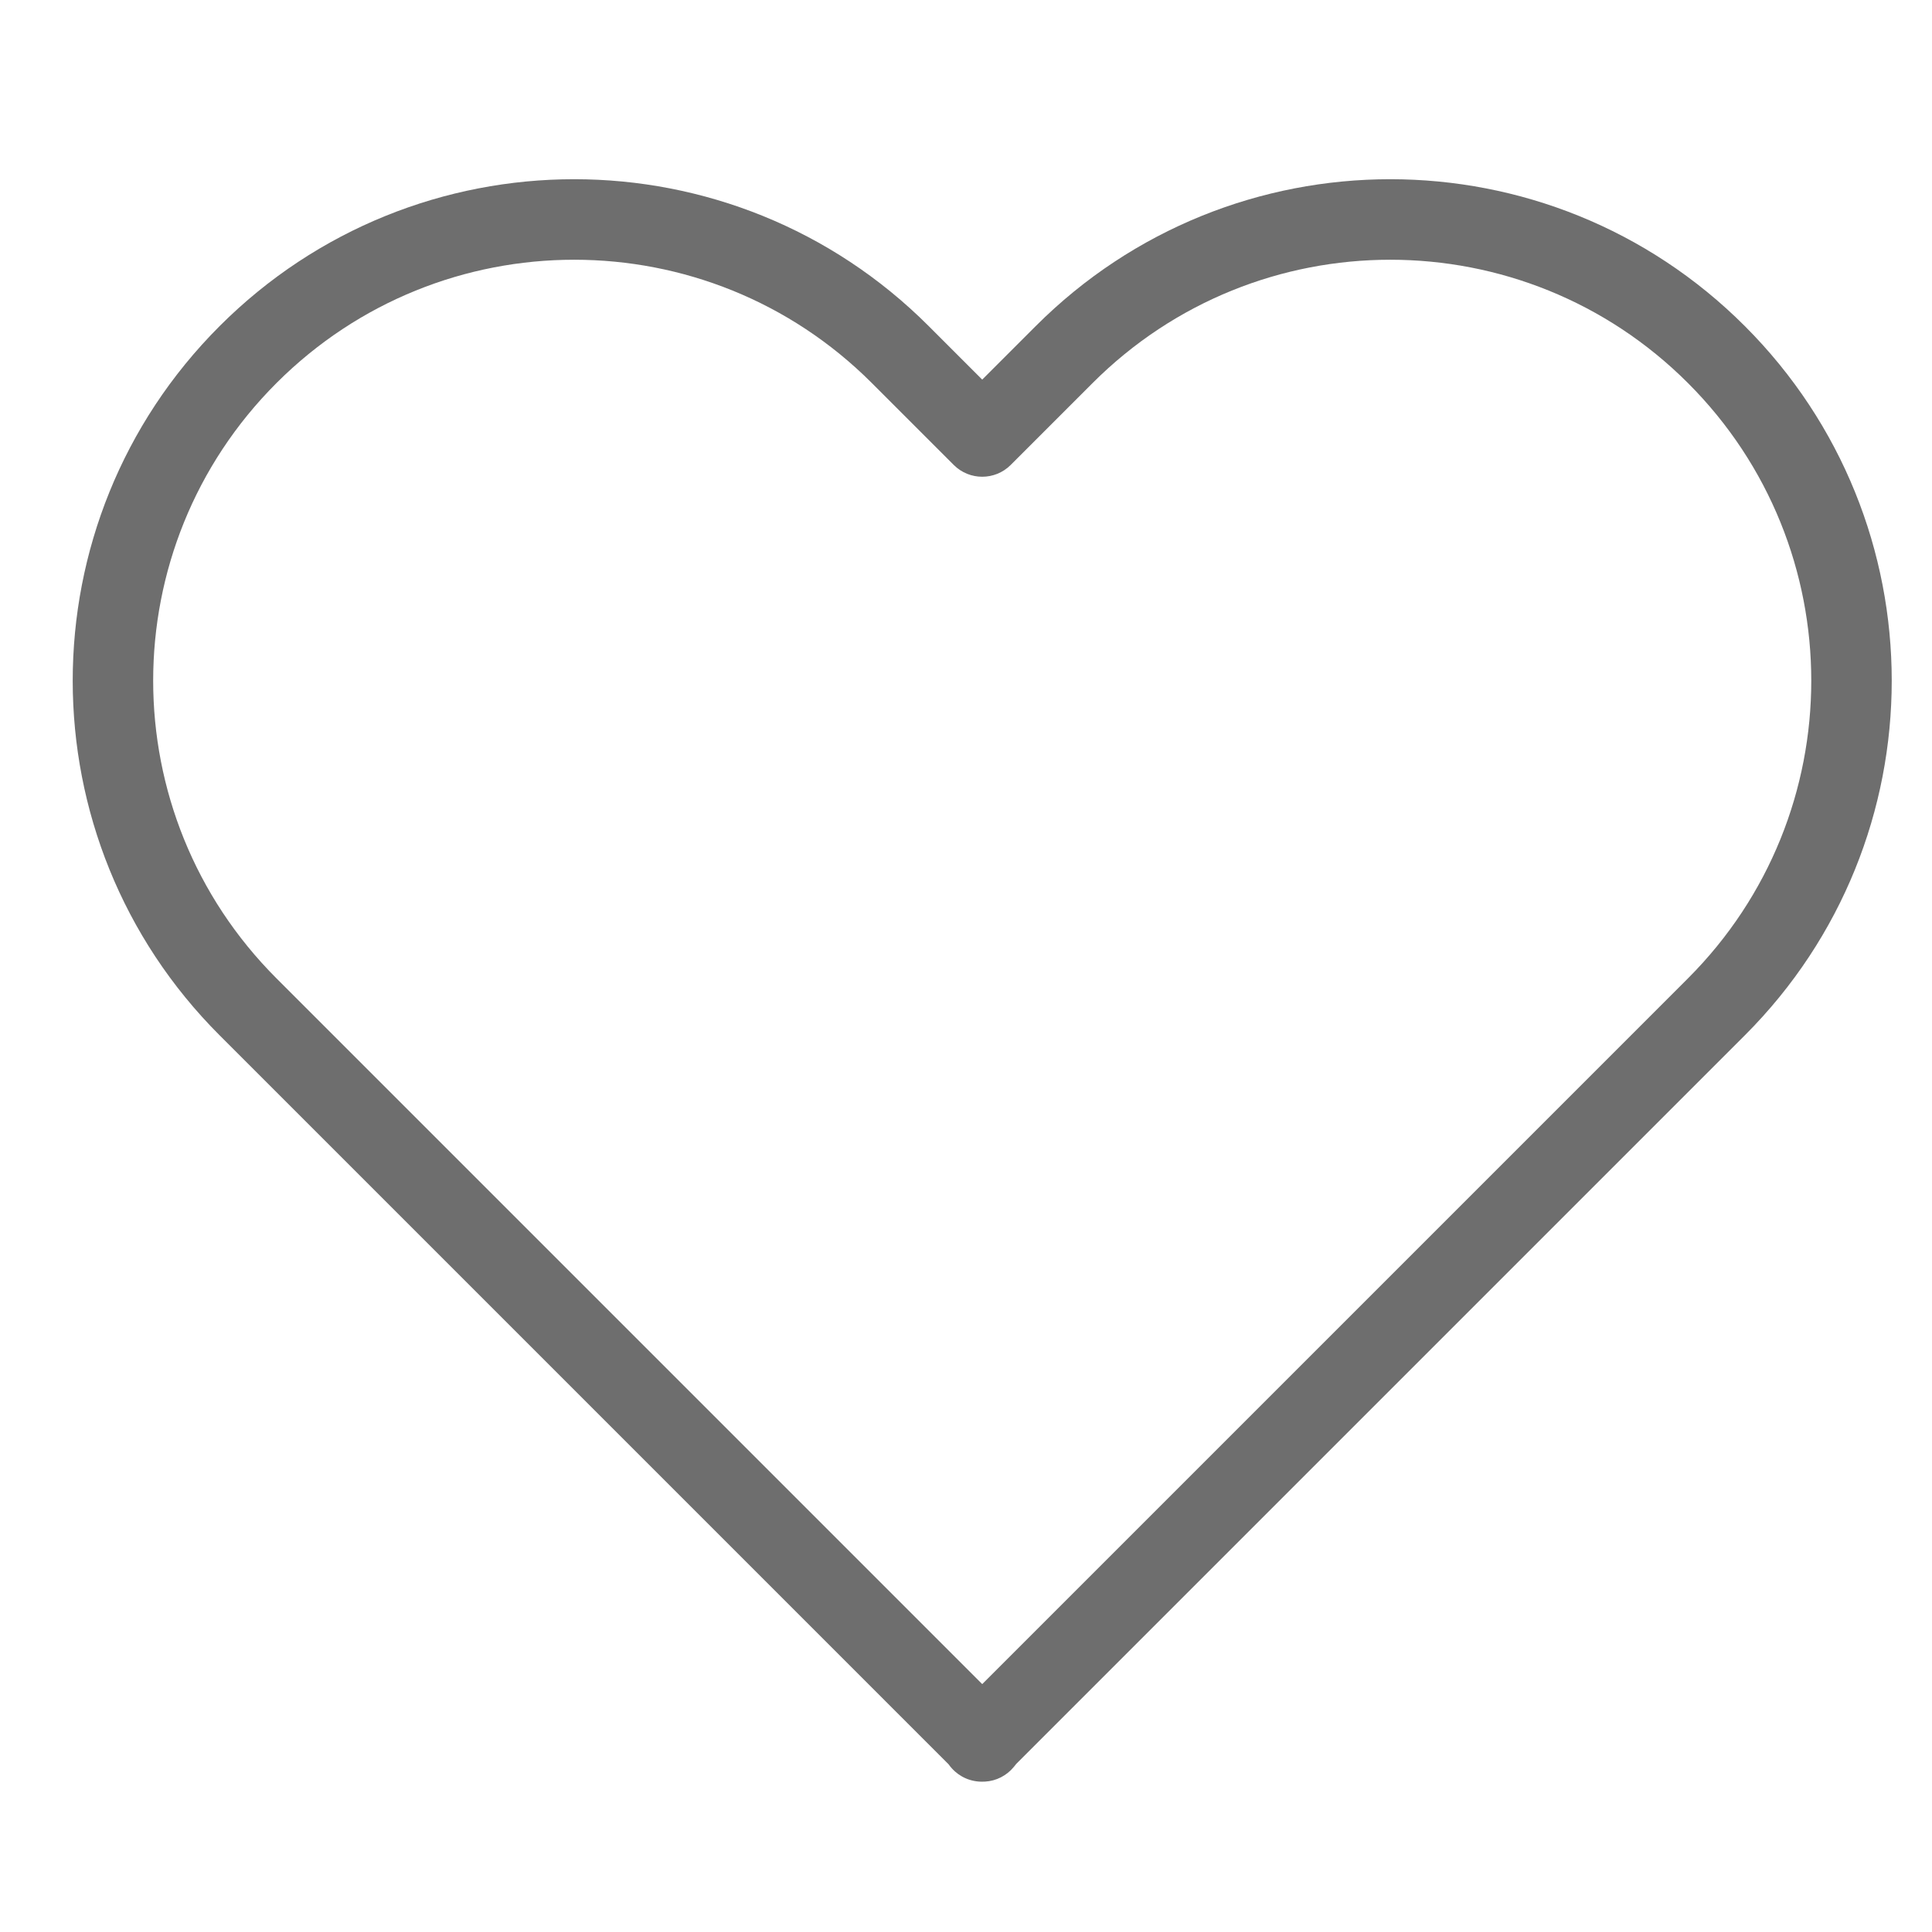<svg width="24" height="24" viewBox="0 0 24 24" fill="none" xmlns="http://www.w3.org/2000/svg">
<path d="M3.081 12.507L2.728 12.861L3.081 12.507ZM12.169 21.596L12.575 21.304C12.56 21.282 12.542 21.261 12.523 21.242L12.169 21.596ZM12.196 21.633L11.79 21.925C11.876 22.044 12.009 22.119 12.156 22.131C12.302 22.143 12.446 22.09 12.55 21.987L12.196 21.633ZM12.201 21.628L12.555 21.274C12.36 21.079 12.043 21.079 11.848 21.274L12.201 21.628ZM12.207 21.633L11.853 21.987C11.954 22.087 12.092 22.14 12.233 22.132C12.375 22.125 12.507 22.057 12.596 21.947L12.207 21.633ZM12.25 21.579L11.897 21.225C11.884 21.238 11.872 21.251 11.861 21.265L12.25 21.579ZM21.322 12.507L21.675 12.861V12.861L21.322 12.507ZM21.322 4.405L21.675 4.051V4.051L21.322 4.405ZM13.219 4.405L13.573 4.758L13.219 4.405ZM12.201 5.422L11.848 5.776C12.043 5.971 12.36 5.971 12.555 5.776L12.201 5.422ZM11.184 4.405L11.537 4.051L11.184 4.405ZM3.435 12.154C1.392 10.112 1.392 6.8 3.435 4.758L2.728 4.051C0.295 6.484 0.295 10.428 2.728 12.861L3.435 12.154ZM12.523 21.242L3.435 12.154L2.728 12.861L11.816 21.949L12.523 21.242ZM11.763 21.887L11.79 21.925L12.602 21.341L12.575 21.304L11.763 21.887ZM12.55 21.987L12.555 21.981L11.848 21.274L11.843 21.279L12.55 21.987ZM12.56 21.279L12.555 21.274L11.848 21.981L11.853 21.987L12.56 21.279ZM11.861 21.265L11.817 21.319L12.596 21.947L12.64 21.892L11.861 21.265ZM12.604 21.932L21.675 12.861L20.968 12.154L11.897 21.225L12.604 21.932ZM21.675 12.861C24.108 10.428 24.108 6.484 21.675 4.051L20.968 4.758C23.011 6.8 23.011 10.112 20.968 12.154L21.675 12.861ZM21.675 4.051C19.243 1.618 15.298 1.618 12.866 4.051L13.573 4.758C15.615 2.716 18.926 2.716 20.968 4.758L21.675 4.051ZM12.866 4.051L11.848 5.069L12.555 5.776L13.573 4.758L12.866 4.051ZM10.83 4.758L11.848 5.776L12.555 5.069L11.537 4.051L10.83 4.758ZM3.435 4.758C5.477 2.716 8.788 2.716 10.83 4.758L11.537 4.051C9.105 1.618 5.16 1.618 2.728 4.051L3.435 4.758Z" fill="#6E6E6E"/>
</svg>
